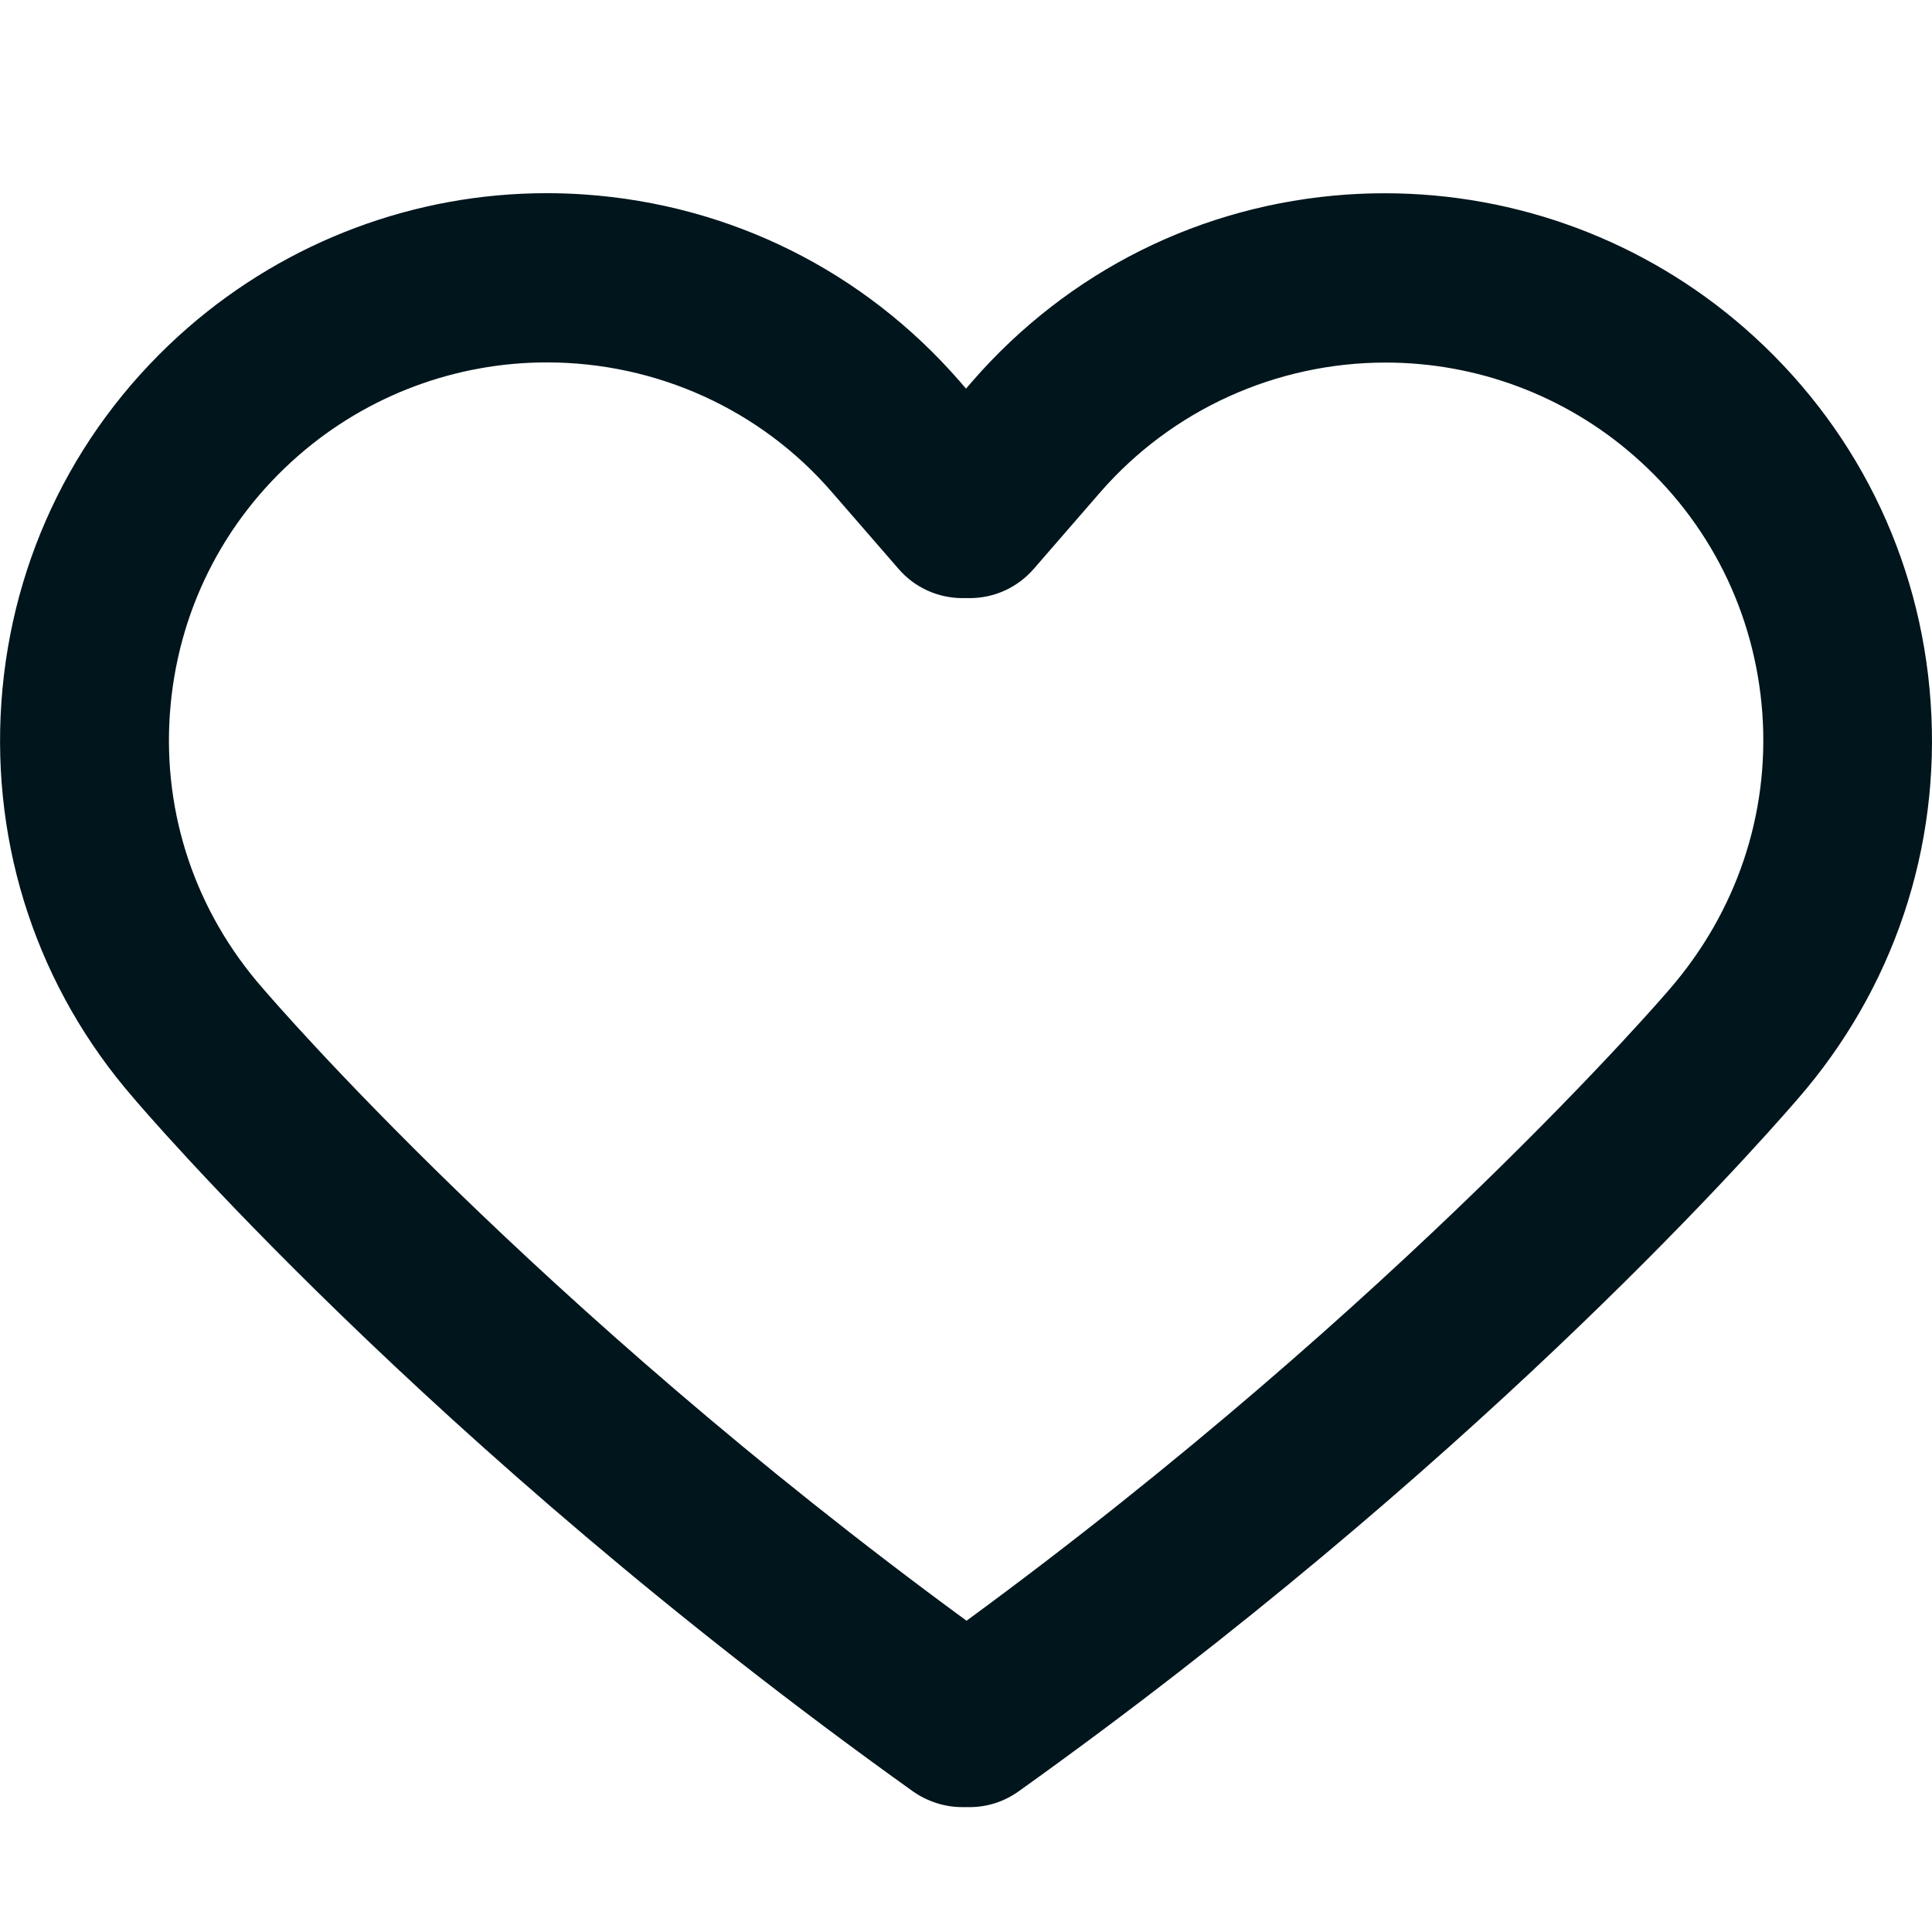 <?xml version="1.0" encoding="UTF-8"?>
<svg id="Layer_1" data-name="Layer 1" xmlns="http://www.w3.org/2000/svg" version="1.1" viewBox="0 0 110 110">
  <defs>
    <style>
      .cls-1 {
        fill: #00151c;
        stroke-width: 0px;
      }
    </style>
  </defs>
  <path class="cls-1" d="M54.776,102.889c-.98,0-1.97-.316-2.788-.889C24.194,82.142,7.766,62.71,7.604,62.517,2.183,56.286-.494,48.278.079,39.979c.579-8.293,4.353-15.867,10.627-21.33,5.673-4.933,12.922-7.65,20.41-7.65.725,0,1.461.025,2.187.076,8.294.58,15.869,4.354,21.331,10.626l.367.427.363-.422c5.473-6.285,13.048-10.059,21.335-10.63.714-.048,1.436-.072,2.146-.072,7.525,0,14.787,2.716,20.45,7.647,6.282,5.47,10.055,13.045,10.627,21.33.579,8.297-2.111,16.323-7.575,22.598-2.965,3.429-18.785,21.15-44.358,39.418-.822.585-1.788.894-2.794.894h-.42ZM9.672,40.638c-.401,5.724,1.47,11.267,5.268,15.608.633.74,15.474,17.999,40.09,36.032,24.764-18.147,39.89-35.787,40.028-35.955,3.815-4.408,5.684-9.966,5.285-15.677-.408-5.738-3.019-10.969-7.35-14.73-3.904-3.401-8.911-5.273-14.098-5.273-6.24,0-12.161,2.689-16.245,7.377l-3.794,4.371c-.917,1.057-2.243,1.663-3.637,1.663h-.42c-1.405,0-2.732-.608-3.641-1.667l-3.792-4.367c-4.055-4.695-9.972-7.386-16.234-7.386-5.186,0-10.196,1.874-14.108,5.275-4.34,3.768-6.95,9-7.351,14.731h0Z"/>
</svg>
